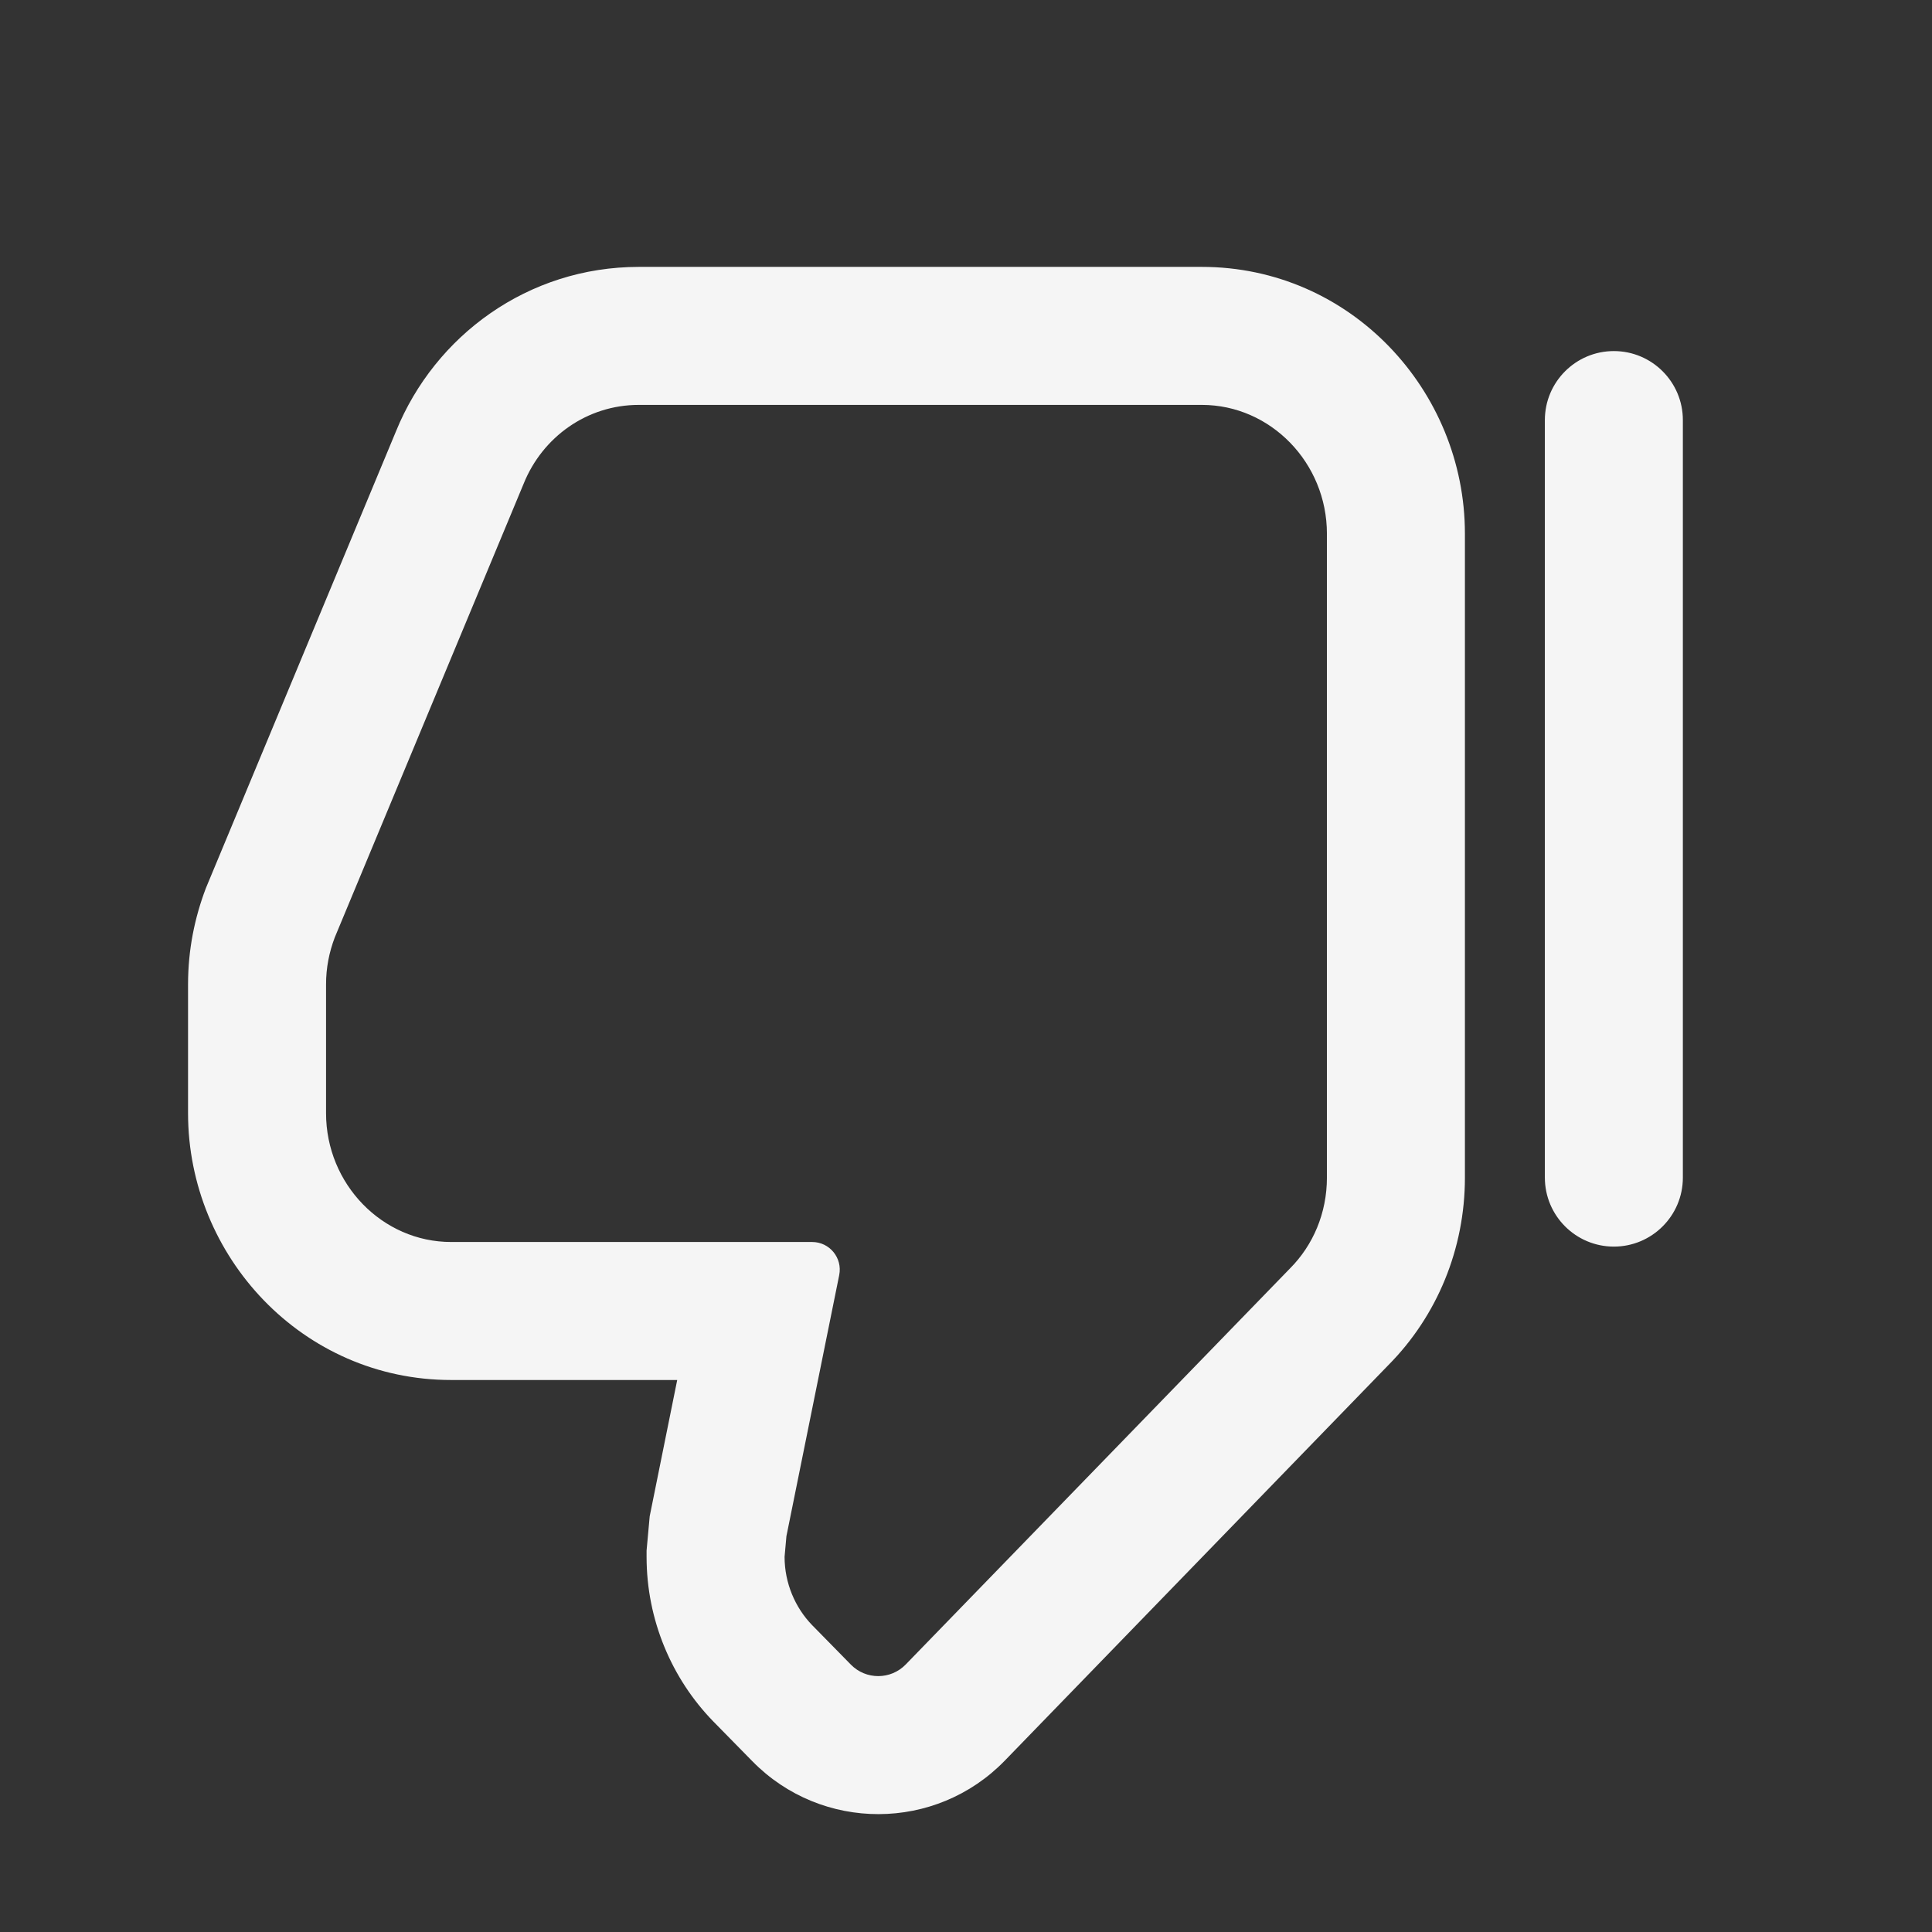 <svg width="21" height="21" viewBox="0 0 21 21" fill="none" xmlns="http://www.w3.org/2000/svg">
<rect x="0" y="0" width="21" height="21" fill="#333333" stroke="none"/>
<path fill-rule="evenodd" clip-rule="evenodd" d="M17.542 3.816C17.956 3.816 18.292 4.152 18.292 4.566V12.8C18.292 13.214 17.956 13.55 17.542 13.55C17.128 13.55 16.792 13.214 16.792 12.8V4.566C16.792 4.152 17.128 3.816 17.542 3.816ZM7.062 16.481L7.361 15H4.904C3.287 15 2.044 13.657 2.044 12.1V10.7C2.044 10.323 2.116 9.975 2.237 9.656L2.246 9.634L4.306 4.684C4.728 3.649 5.738 2.901 6.944 2.901H13.063C14.68 2.901 15.923 4.244 15.923 5.801V12.8C15.923 13.574 15.621 14.303 15.092 14.837L10.922 19.137C10.172 19.91 8.932 19.913 8.178 19.144L7.751 18.709C7.303 18.248 7.028 17.61 7.028 16.922V16.854L7.062 16.481ZM14.022 13.787L9.845 18.092C9.682 18.26 9.413 18.261 9.249 18.094L8.827 17.664C8.644 17.475 8.528 17.209 8.528 16.922L8.548 16.698L9.122 13.859C9.159 13.673 9.017 13.5 8.828 13.5H4.904C4.156 13.5 3.544 12.87 3.544 12.1V10.7C3.544 10.518 3.578 10.35 3.639 10.189L5.693 5.255C5.897 4.751 6.38 4.401 6.944 4.401H13.063C13.811 4.401 14.423 5.031 14.423 5.801V12.8C14.423 13.185 14.273 13.535 14.022 13.787Z" fill="white" fill-opacity="0.95"/>
</svg>
